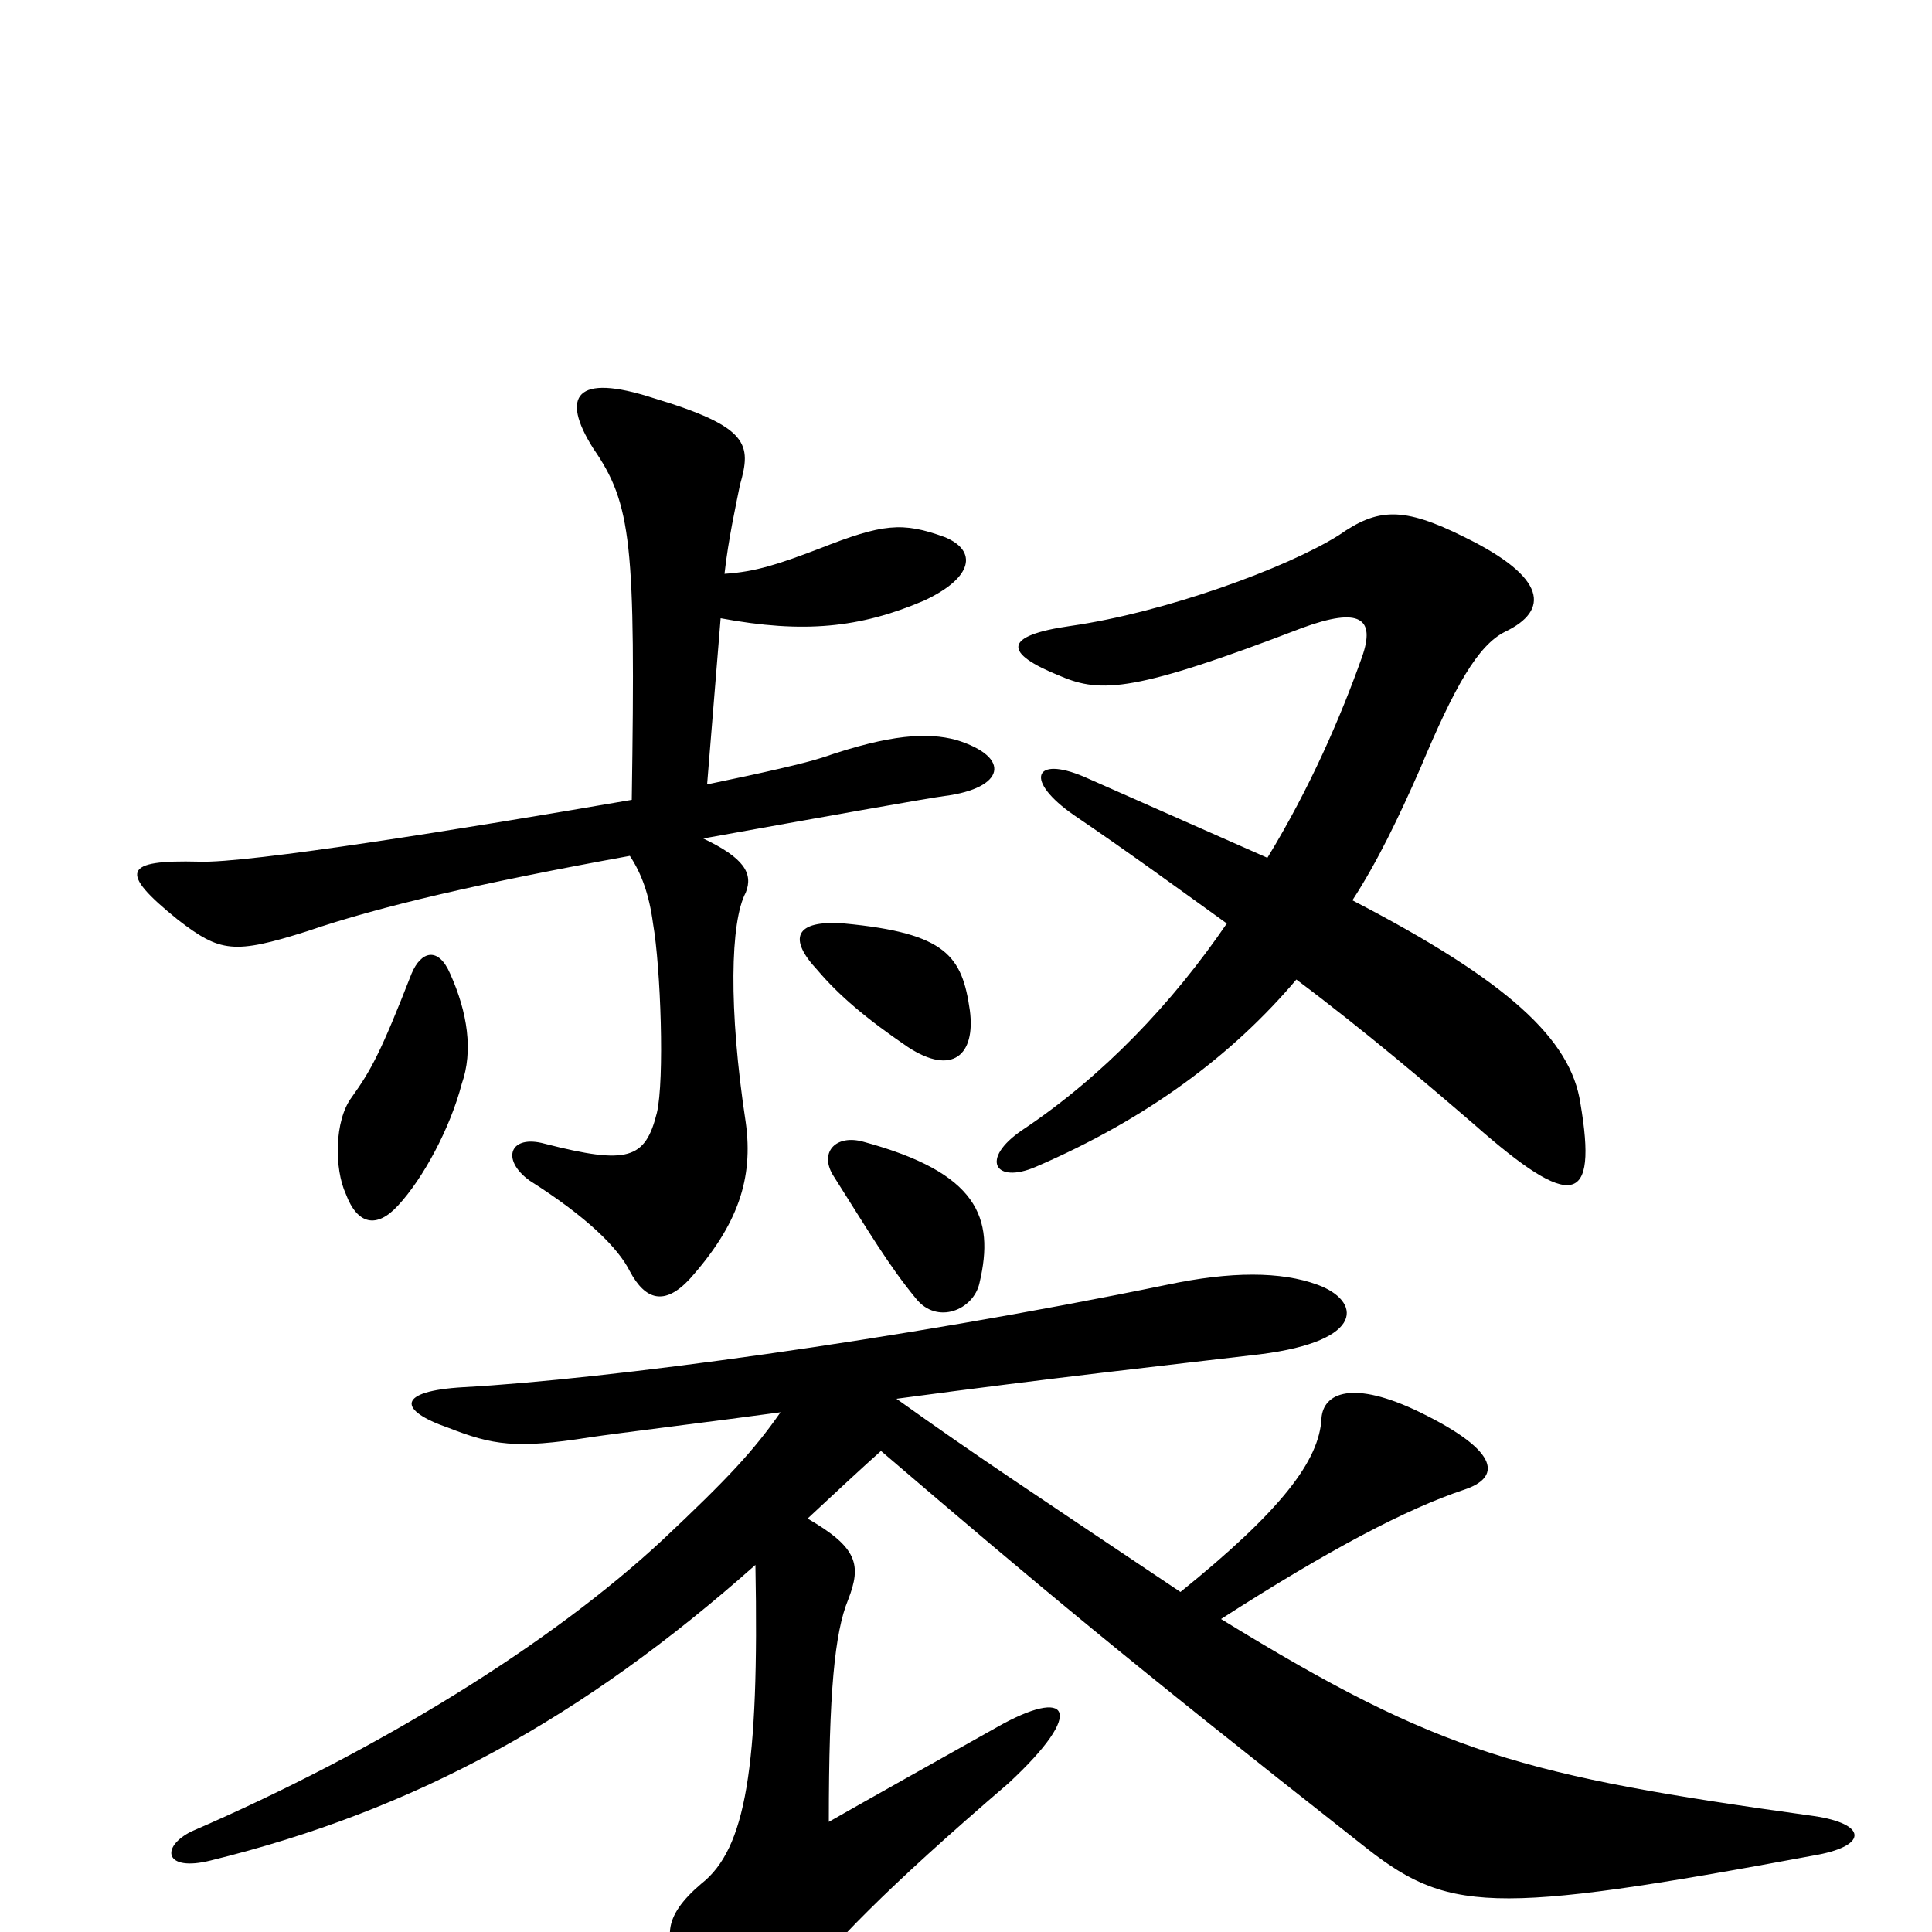 <svg xmlns="http://www.w3.org/2000/svg" viewBox="0 -1000 1000 1000">
	<path fill="#000000" d="M700 -534C713 -554 724 -577 735 -602C753 -645 765 -666 779 -673C802 -684 801 -701 758 -722C726 -738 713 -737 693 -723C666 -706 603 -683 554 -676C519 -671 519 -662 549 -650C570 -641 588 -642 674 -675C704 -686 712 -680 705 -660C694 -629 678 -592 656 -556C629 -568 597 -582 561 -598C535 -609 530 -596 556 -578C584 -559 610 -540 635 -522C607 -481 571 -443 529 -415C507 -400 515 -387 536 -396C594 -421 638 -454 671 -493C707 -466 741 -437 763 -418C814 -373 827 -376 818 -429C813 -462 781 -492 700 -534ZM327 -586C240 -571 128 -553 103 -554C64 -555 61 -549 92 -524C114 -507 121 -506 159 -518C197 -531 249 -543 326 -557C332 -548 336 -537 338 -522C342 -499 344 -441 340 -424C334 -400 325 -397 282 -408C264 -413 259 -400 274 -389C304 -370 320 -354 326 -342C334 -327 344 -324 357 -338C382 -366 390 -390 386 -419C377 -478 378 -523 386 -538C390 -548 385 -556 364 -566C425 -577 481 -587 489 -588C520 -592 524 -608 495 -617C480 -621 461 -620 426 -608C417 -605 395 -600 366 -594L373 -680C416 -672 445 -675 478 -689C504 -701 506 -715 489 -722C467 -730 457 -729 424 -716C403 -708 391 -704 375 -703C377 -721 381 -739 383 -749C389 -770 388 -779 338 -794C298 -807 290 -795 307 -768C327 -739 329 -719 327 -586ZM502 -477C498 -505 490 -517 437 -522C411 -524 408 -514 423 -498C434 -485 448 -473 470 -458C493 -443 505 -454 502 -477ZM239 -439C245 -456 242 -476 233 -496C227 -510 218 -508 213 -496C197 -455 192 -446 182 -432C173 -420 173 -395 179 -382C185 -366 195 -364 206 -376C219 -390 233 -416 239 -439ZM507 -336C515 -370 506 -393 447 -409C433 -413 424 -404 431 -392C450 -362 460 -345 474 -328C485 -314 504 -322 507 -336ZM404 -269C390 -249 377 -235 343 -203C285 -149 196 -94 99 -52C83 -44 85 -31 109 -37C215 -63 302 -111 391 -190C393 -85 386 -43 363 -25C343 -8 342 5 357 22C386 56 395 54 411 32C430 7 458 -22 522 -77C563 -115 553 -127 516 -106C484 -88 450 -69 429 -57C429 -124 432 -155 439 -172C446 -190 444 -199 418 -214C433 -228 447 -241 456 -249C539 -178 582 -142 704 -46C749 -10 769 -8 941 -40C967 -45 966 -56 939 -60C788 -81 746 -92 632 -162C688 -198 728 -219 758 -229C776 -235 778 -248 735 -269C700 -286 685 -279 684 -266C683 -244 663 -218 611 -176C529 -231 506 -246 464 -276C546 -287 601 -293 652 -299C708 -306 704 -327 682 -335C663 -342 637 -342 604 -335C463 -306 313 -286 240 -282C205 -280 206 -270 232 -261C255 -252 267 -250 305 -256C318 -258 375 -265 404 -269Z"/>
</svg>